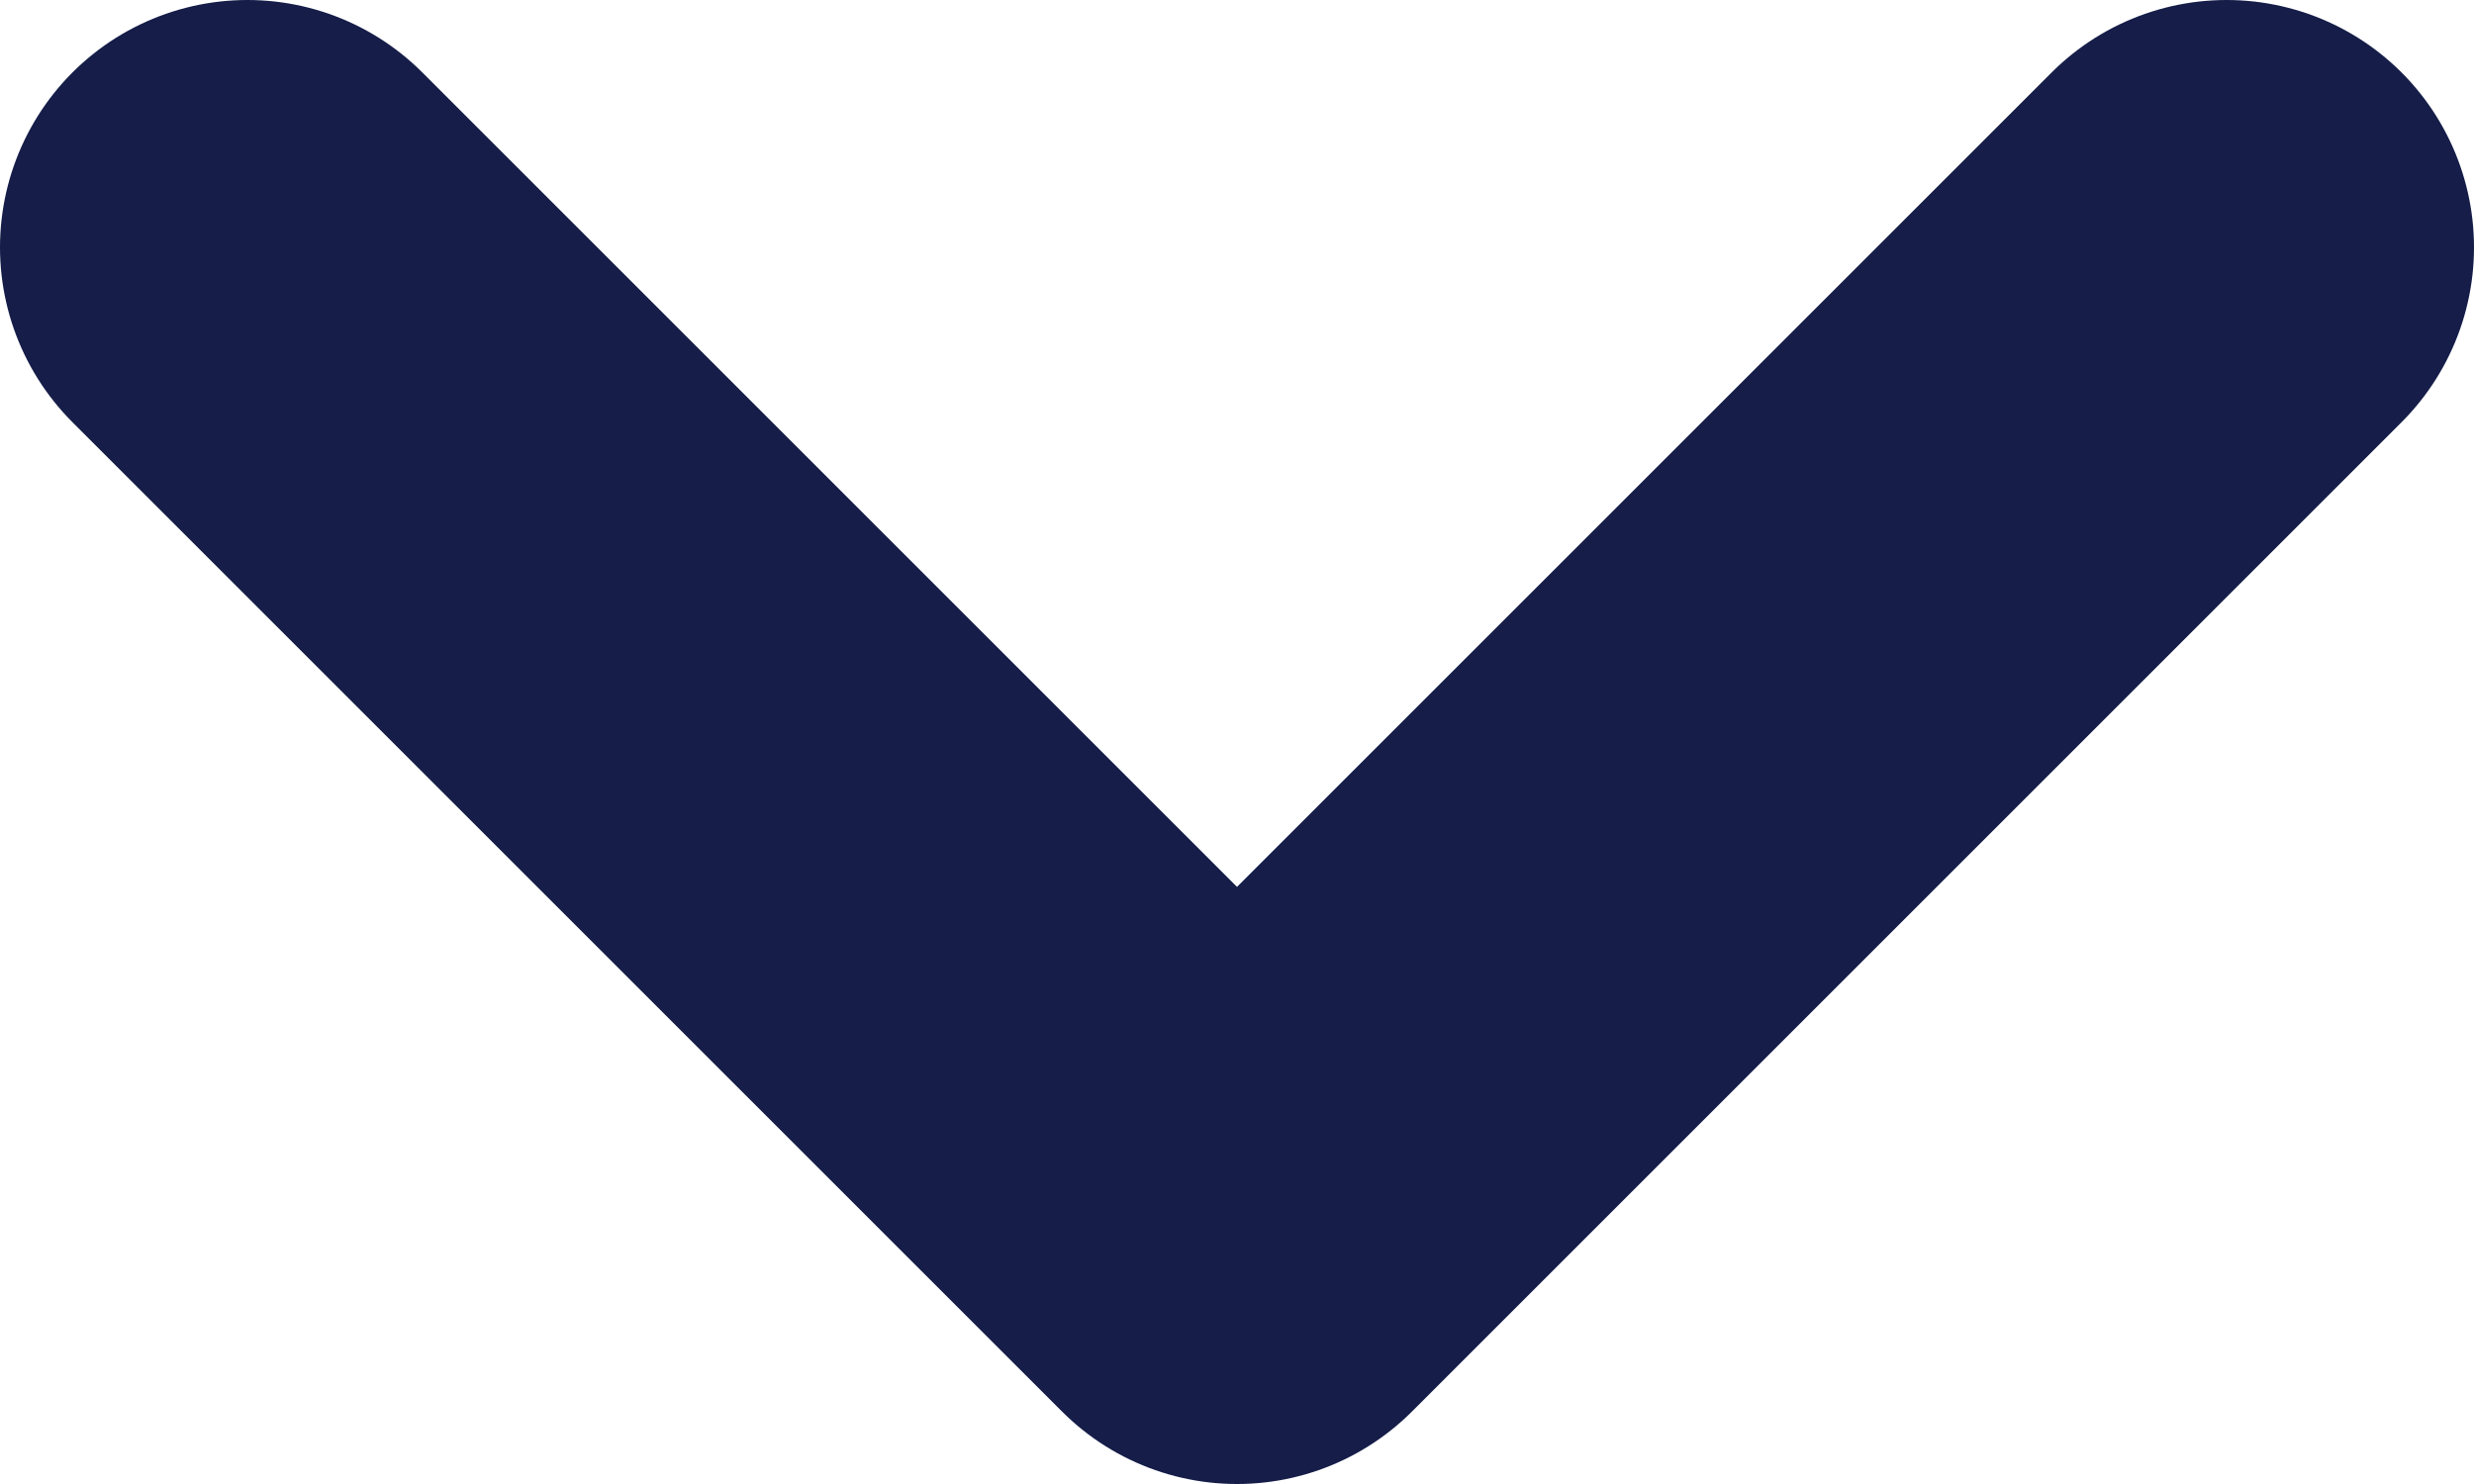 <svg width="10" height="6" viewBox="0 0 10 6" fill="none" xmlns="http://www.w3.org/2000/svg">
<path d="M1 1L5 5L9 1" stroke="#151D48" stroke-width="2" stroke-linecap="round" stroke-linejoin="round"/>
</svg>
